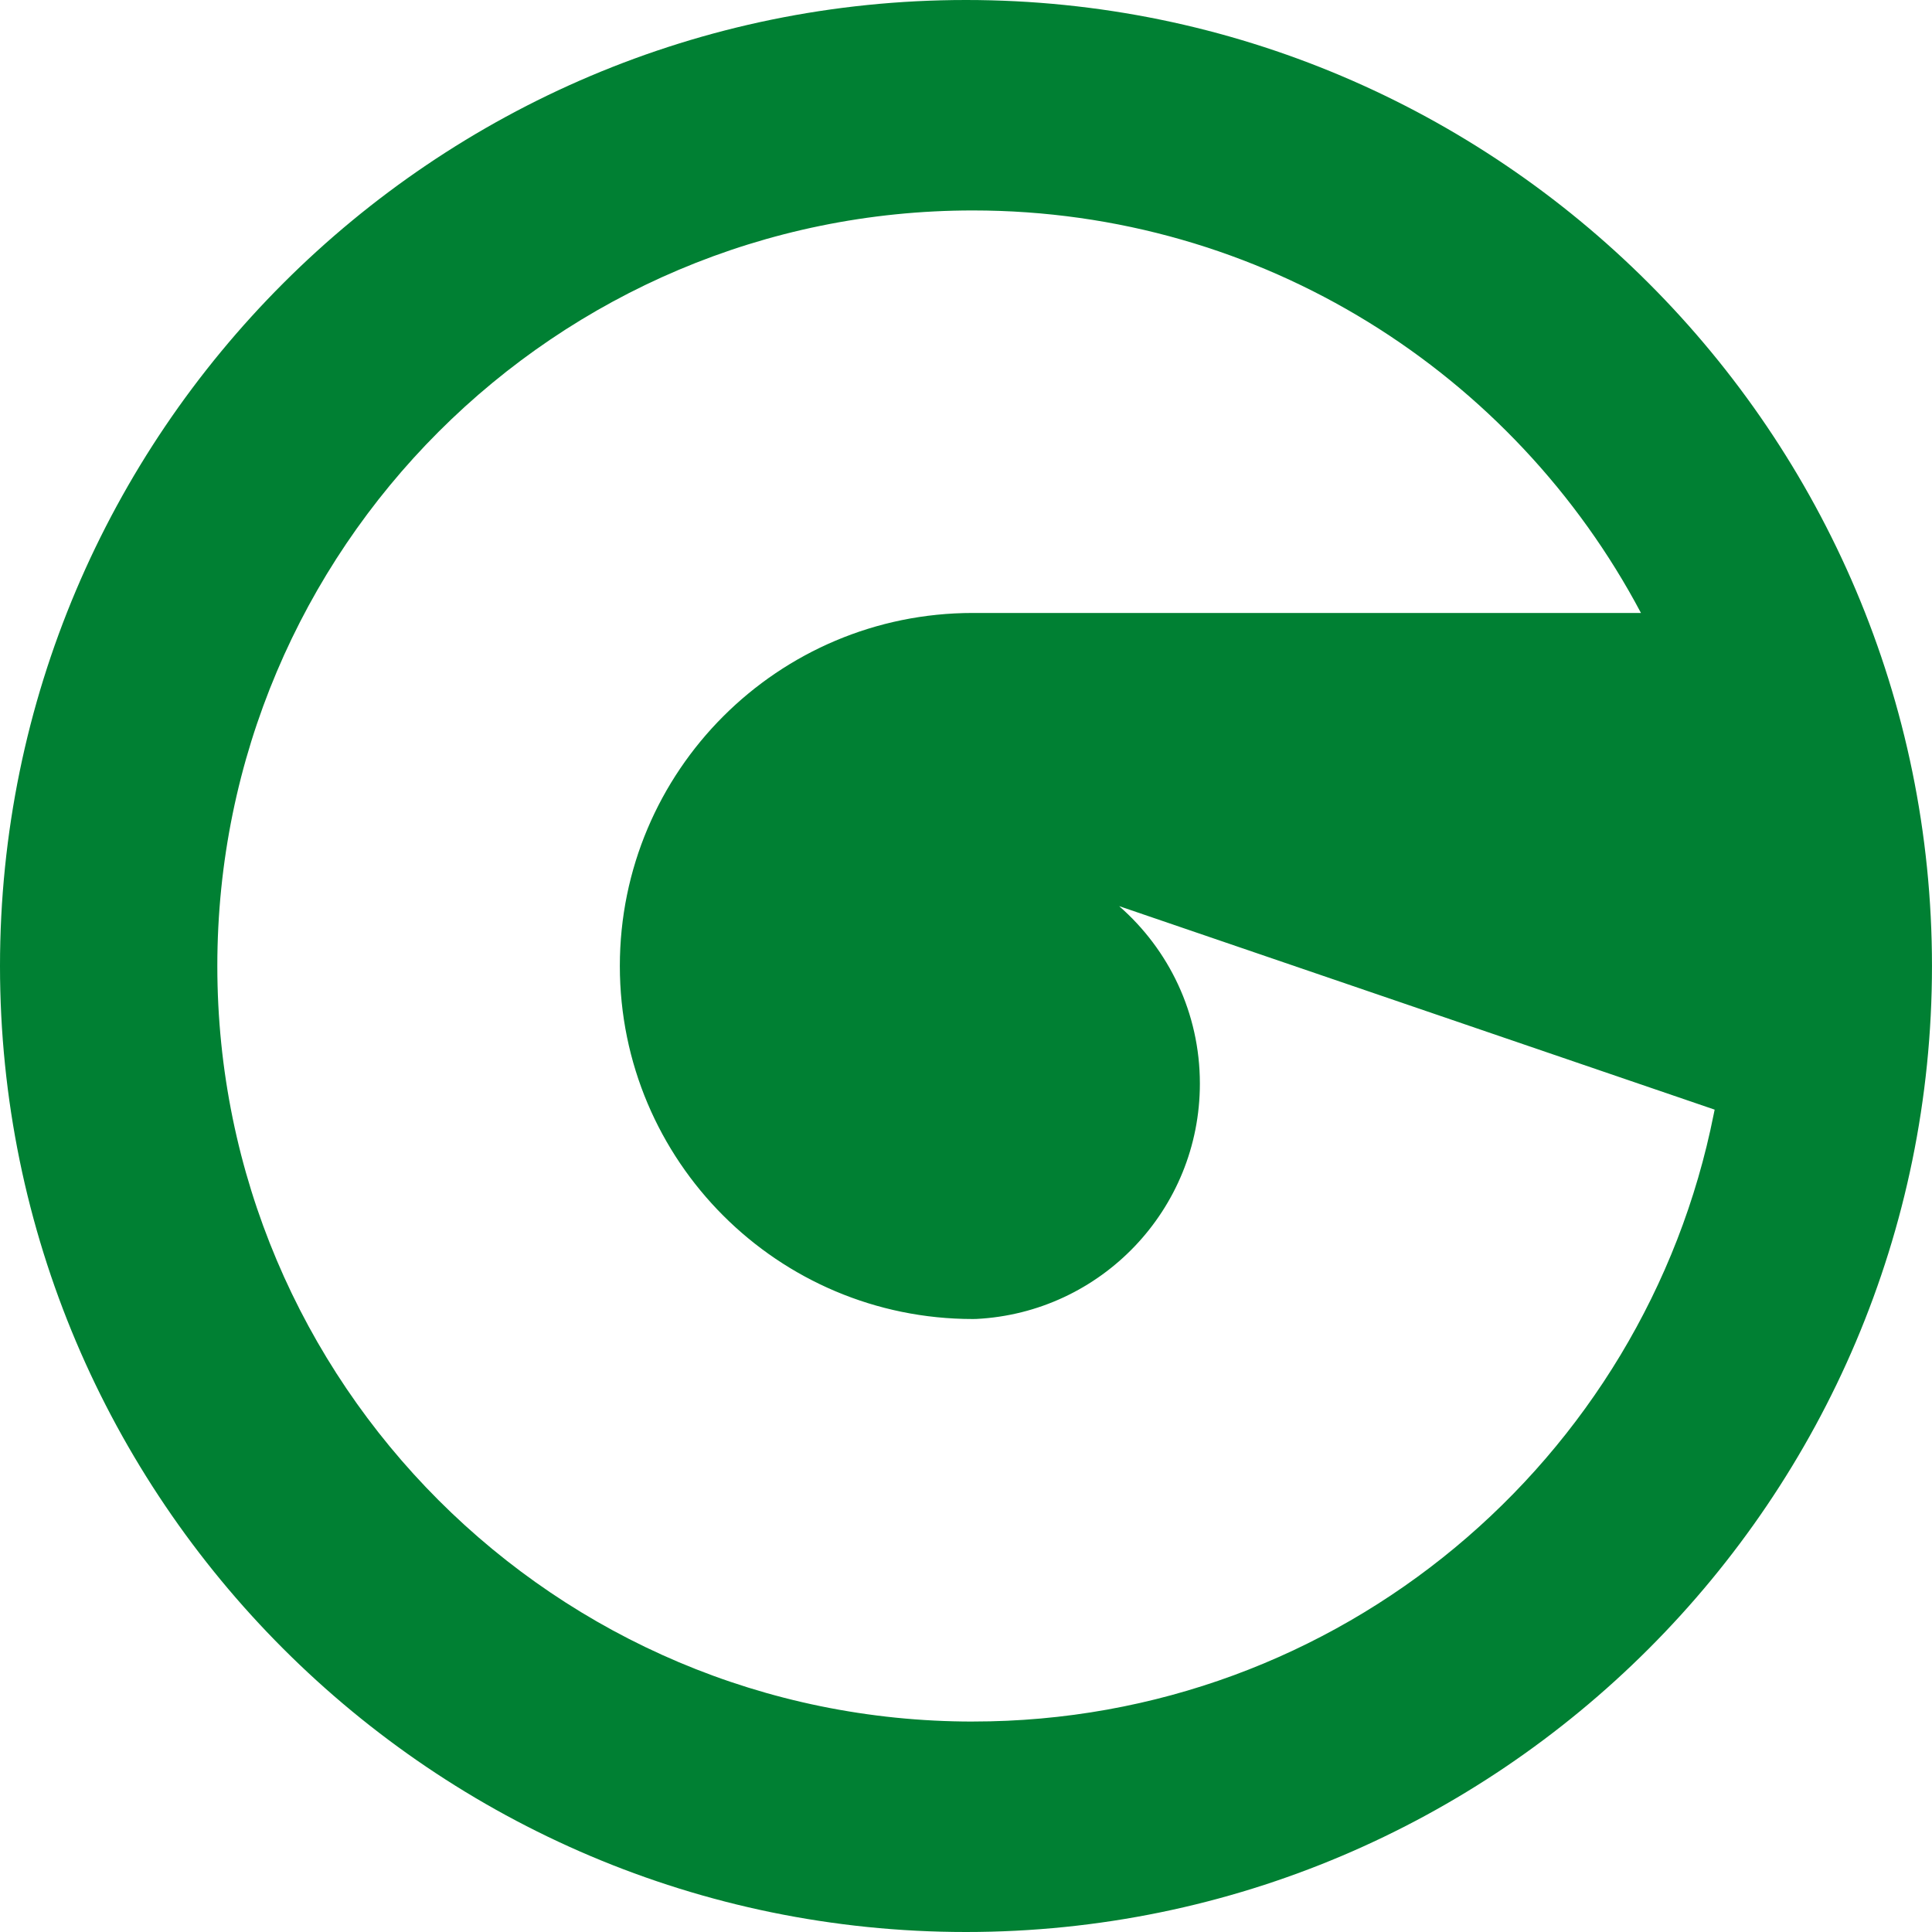 <?xml version="1.0" encoding="UTF-8" standalone="no"?>
<svg
   id="Logo"
   viewBox="0 0 862.05 862.05"
   version="1.1"
   sodipodi:docname="GONNECT_Logo_ring.svg"
   inkscape:version="1.4 (e7c3feb100, 2024-10-09)"
   xmlns:inkscape="http://www.inkscape.org/namespaces/inkscape"
   xmlns:sodipodi="http://sodipodi.sourceforge.net/DTD/sodipodi-0.dtd"
   xmlns="http://www.w3.org/2000/svg"
   xmlns:svg="http://www.w3.org/2000/svg">
  <sodipodi:namedview
     id="namedview1"
     pagecolor="#ffffff"
     bordercolor="#000000"
     borderopacity="0.25"
     inkscape:showpageshadow="2"
     inkscape:pageopacity="0.0"
     inkscape:pagecheckerboard="0"
     inkscape:deskcolor="#d1d1d1"
     inkscape:zoom="1.3456296"
     inkscape:cx="431.02499"
     inkscape:cy="431.02499"
     inkscape:window-width="2560"
     inkscape:window-height="1371"
     inkscape:window-x="26"
     inkscape:window-y="23"
     inkscape:window-maximized="0"
     inkscape:current-layer="Logo" />
  <defs
     id="defs1">
    <style
       id="style1">
      .cls-1 {
        fill: #fff;
      }
    </style>
  </defs>
  <path
     class="cls-1"
     d="M431.02,0C193.35,0,0,193.35,0,431.02s193.35,431.03,431.02,431.03,431.02-193.36,431.02-431.03S668.69,0,431.02,0ZM434.09,768.15c-186.19,0-337.12-150.93-337.12-337.12S247.9,93.9,434.09,93.9c129.28,0,241.54,72.78,298.1,179.6h-298.1c-87,0-157.52,70.53-157.52,157.52s70.53,157.52,157.52,157.52c.52,0,1.04-.02,1.56-.03,55.55-2.82,99.73-48.75,99.73-105.01,0-31.58-13.94-59.88-35.98-79.15v-.02s258.54,88.35,258.54,88.35l7.13,2.44-.4,1.94c-30.7,154.56-167.02,271.08-330.59,271.08Z"
     id="path1"
     style="fill:#008033" />
</svg>
